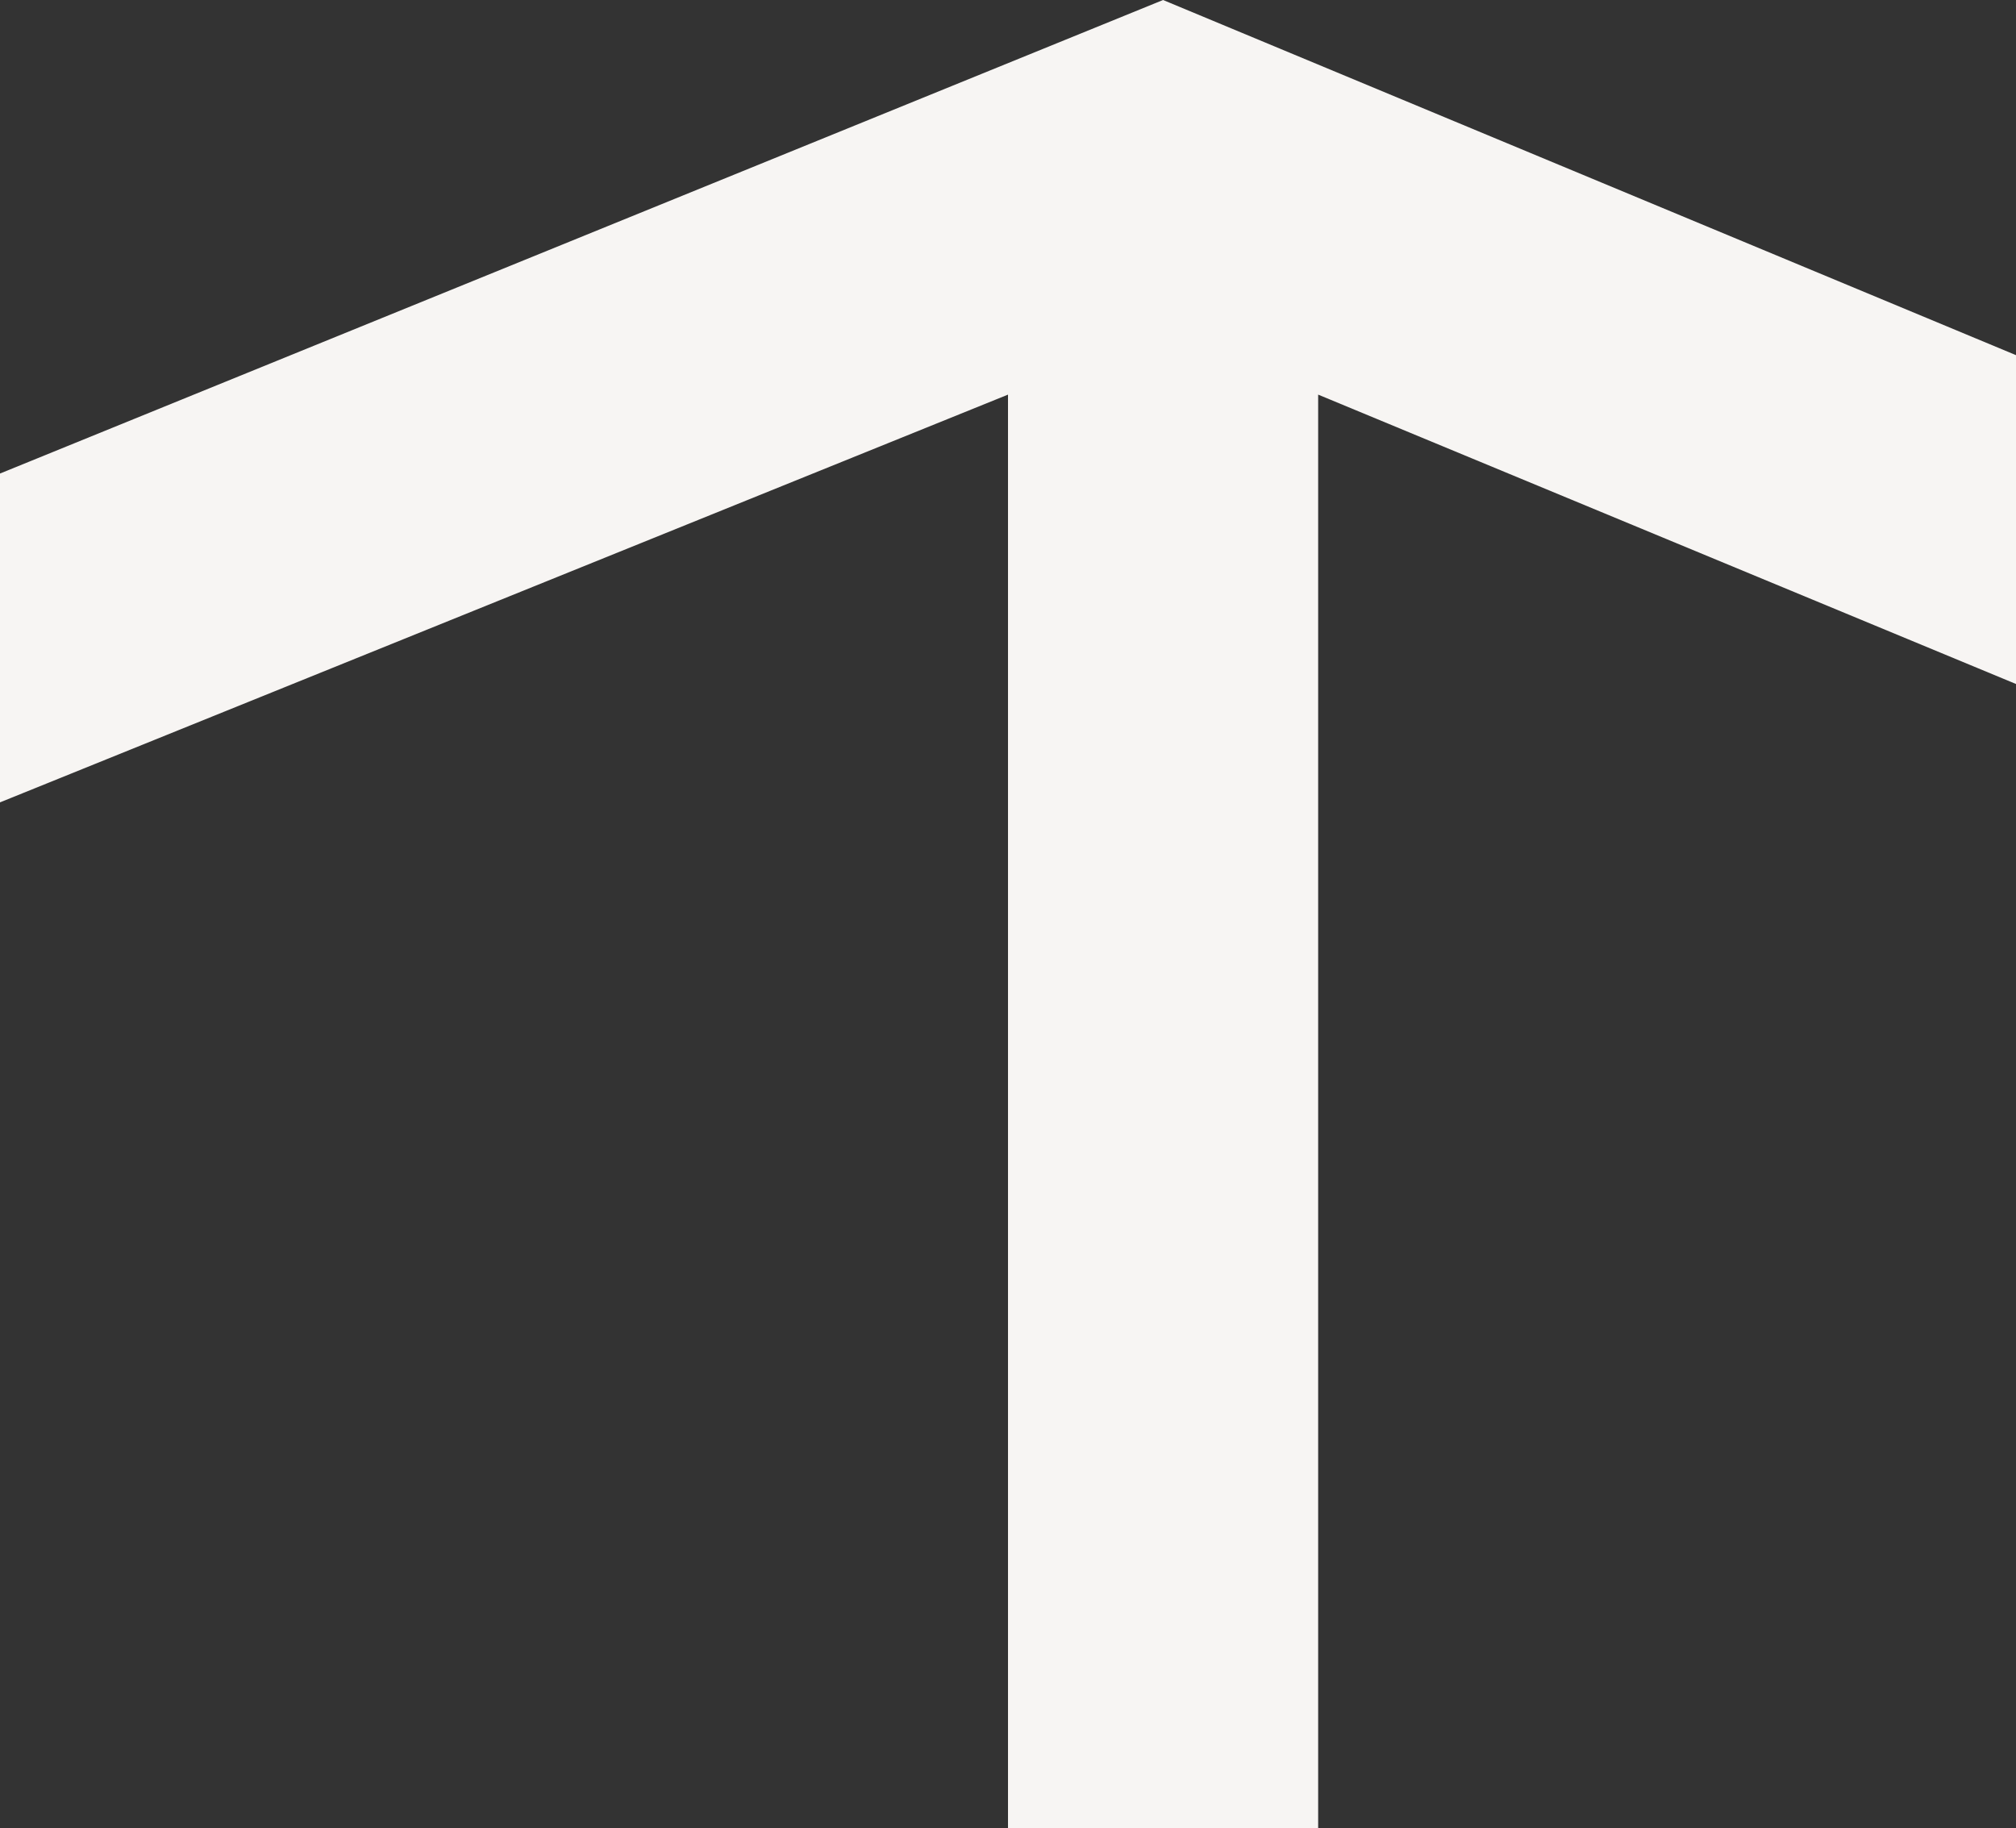 <svg width="172" height="156" fill="none" xmlns="http://www.w3.org/2000/svg"><rect width="100%" height="100%" fill="#333333" stroke="none"/><path d="M99.23 0L172 30.302V58.36l-59.538-24.69V156H86V33.67L0 68.46V40.403L99.23 0z" fill="#F7F5F3"/></svg>